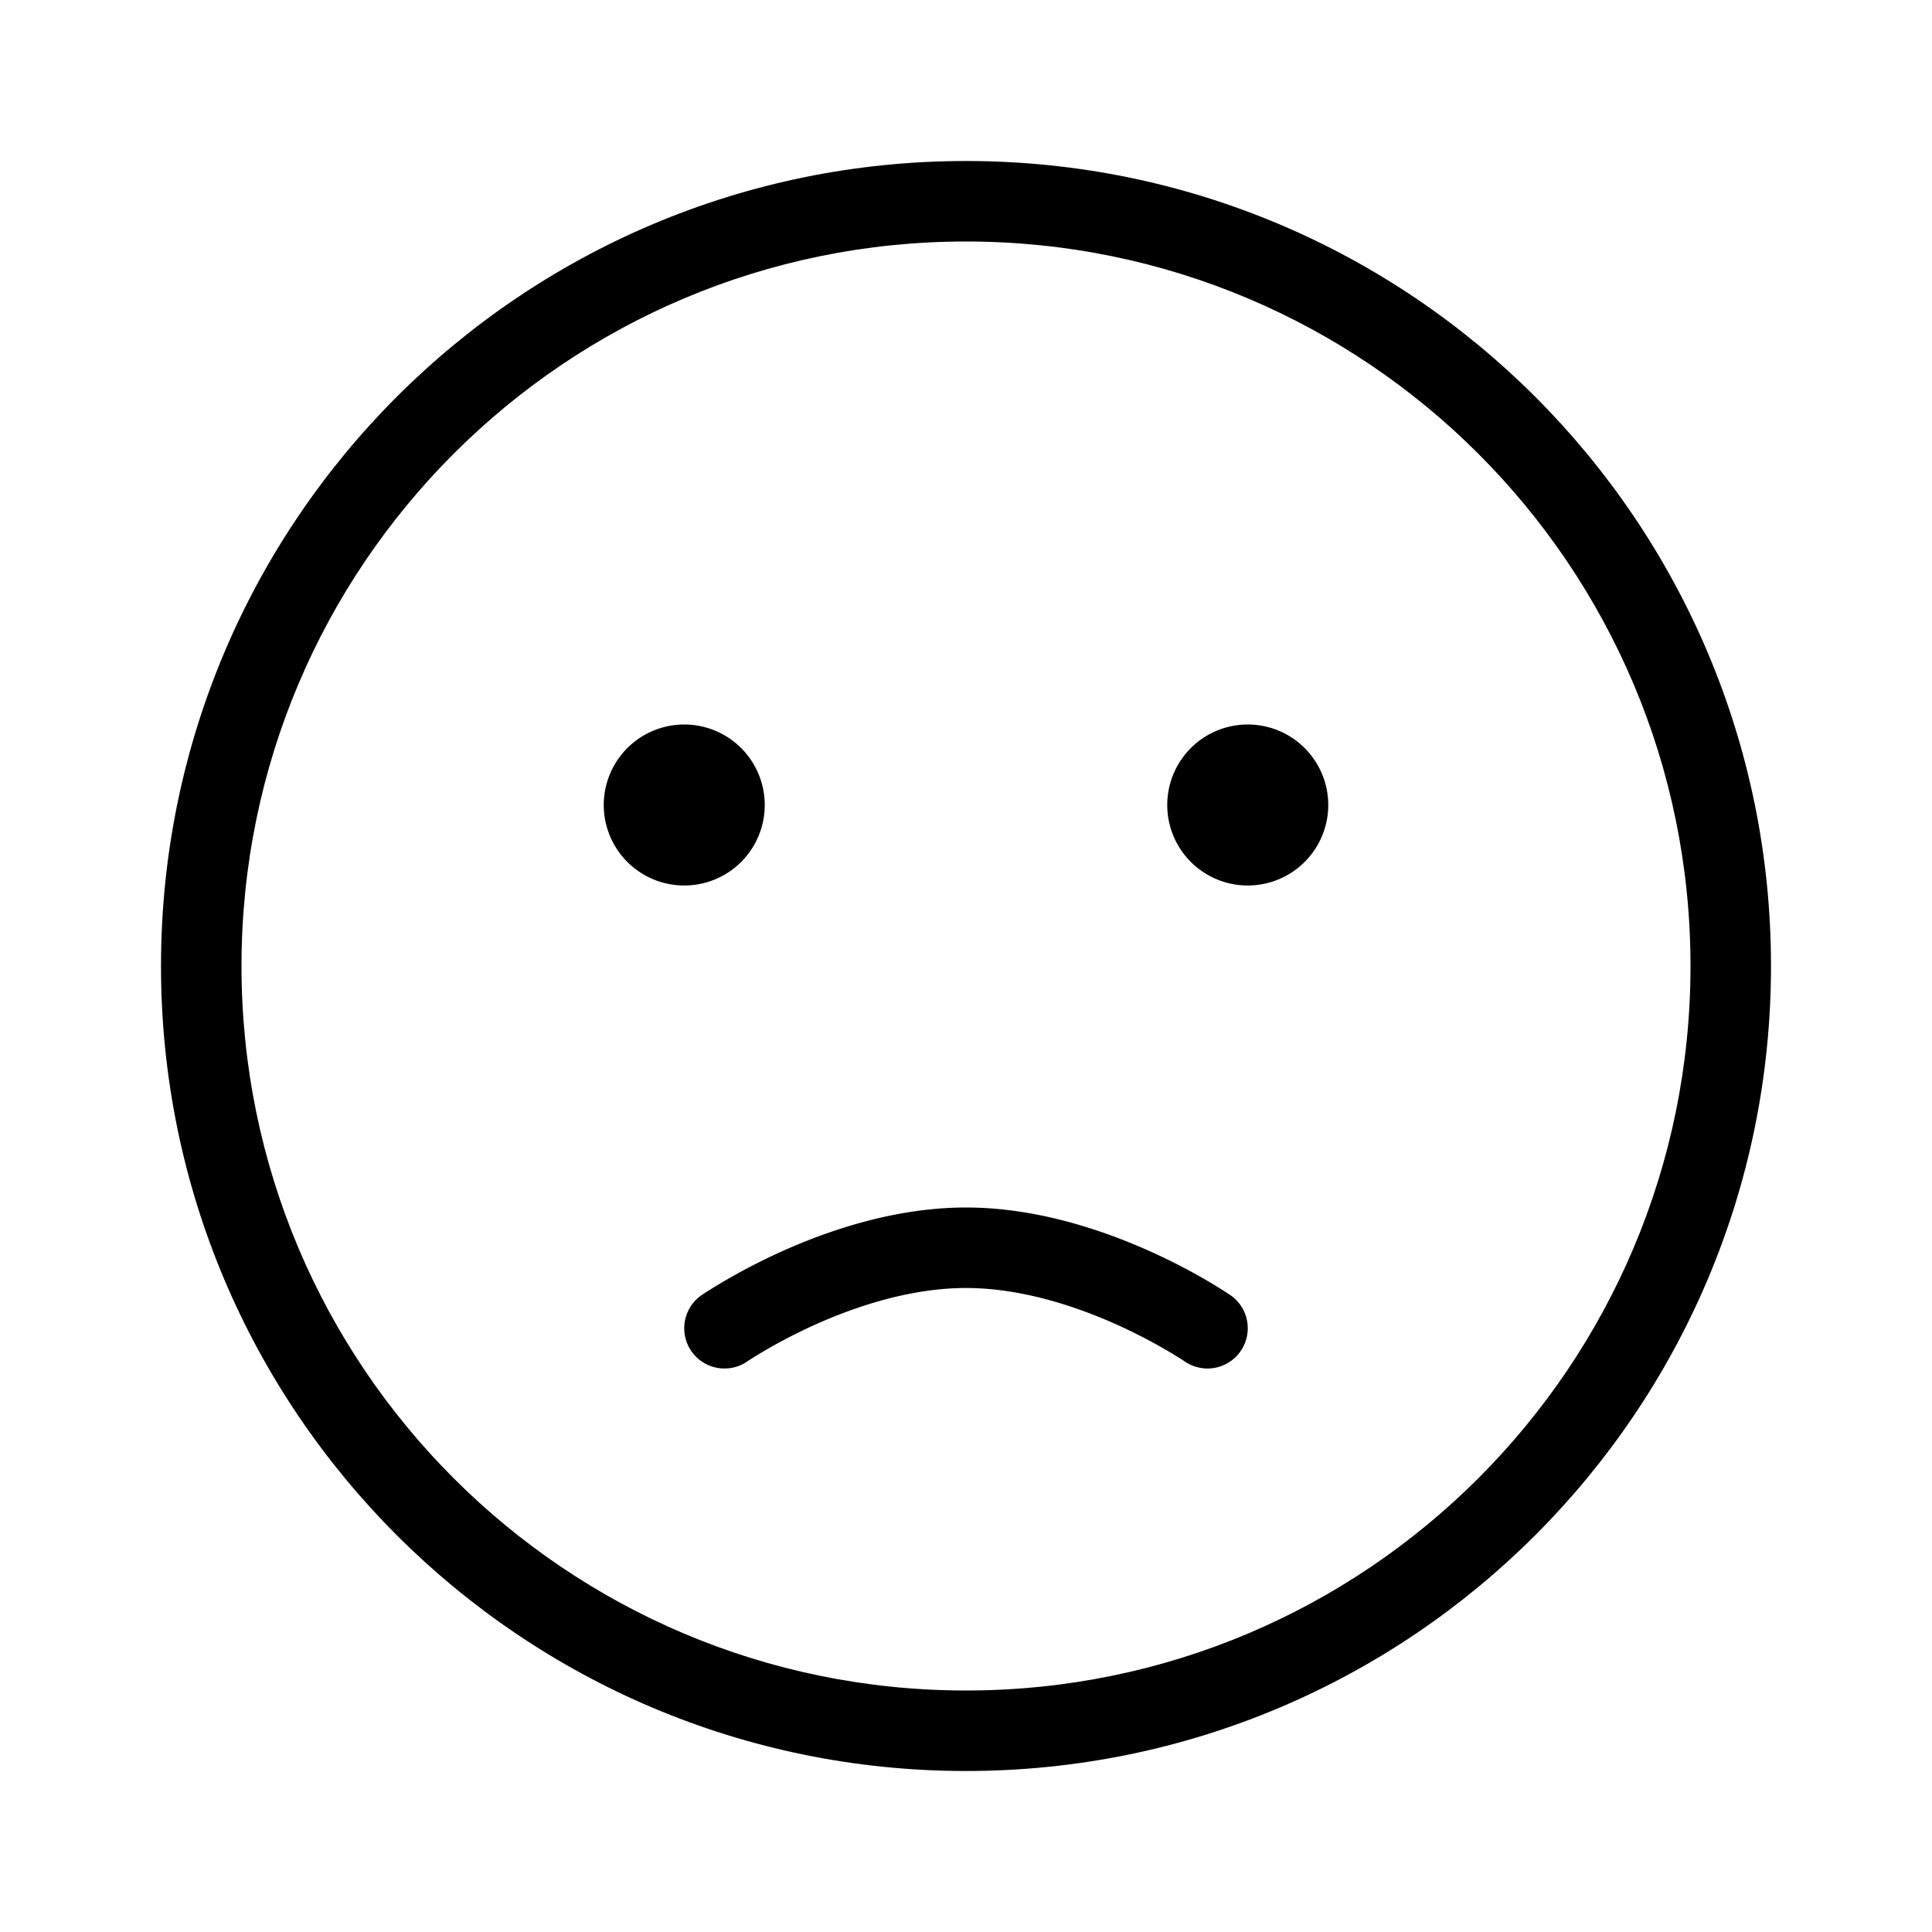 <svg width="48" height="48" xmlns="http://www.w3.org/2000/svg" viewBox="0 0 48 48"><g fill="none" class="nc-icon-wrapper"><path fill-rule="evenodd" clip-rule="evenodd" d="M24 42c9.941 0 18-8.059 18-18S33.941 6 24 6 6 14.059 6 24s8.059 18 18 18zm0 2c11.046 0 20-8.954 20-20S35.046 4 24 4 4 12.954 4 24s8.954 20 20 20z" fill="currentColor"></path><path d="M19 20a2 2 0 1 1-4 0 2 2 0 0 1 4 0z" fill="currentColor"></path><path d="M33 20a2 2 0 1 1-4 0 2 2 0 0 1 4 0z" fill="currentColor"></path><path fill-rule="evenodd" clip-rule="evenodd" d="M18.567 33.824l.002-.002.018-.012.083-.054a13.194 13.194 0 0 1 1.579-.844C21.299 32.44 22.65 32 24 32c1.35 0 2.701.44 3.751.912a13.198 13.198 0 0 1 1.579.844l.083.054.018.012.002.002m0 0a1 1 0 0 0 1.134-1.648l-.534.776.534-.776-.002-.001-.003-.002-.01-.007-.032-.021a11.98 11.98 0 0 0-.518-.32c-.344-.203-.836-.47-1.43-.737C27.394 30.56 25.747 30 24 30c-1.748 0-3.395.56-4.571 1.088a15.211 15.211 0 0 0-1.837.984c-.048.03-.086.055-.112.073l-.032.021-.01.007-.003.002h-.001c0 .001-.001.002.566.825l-.567-.824a1 1 0 1 0 1.134 1.648" fill="currentColor"></path></g></svg>